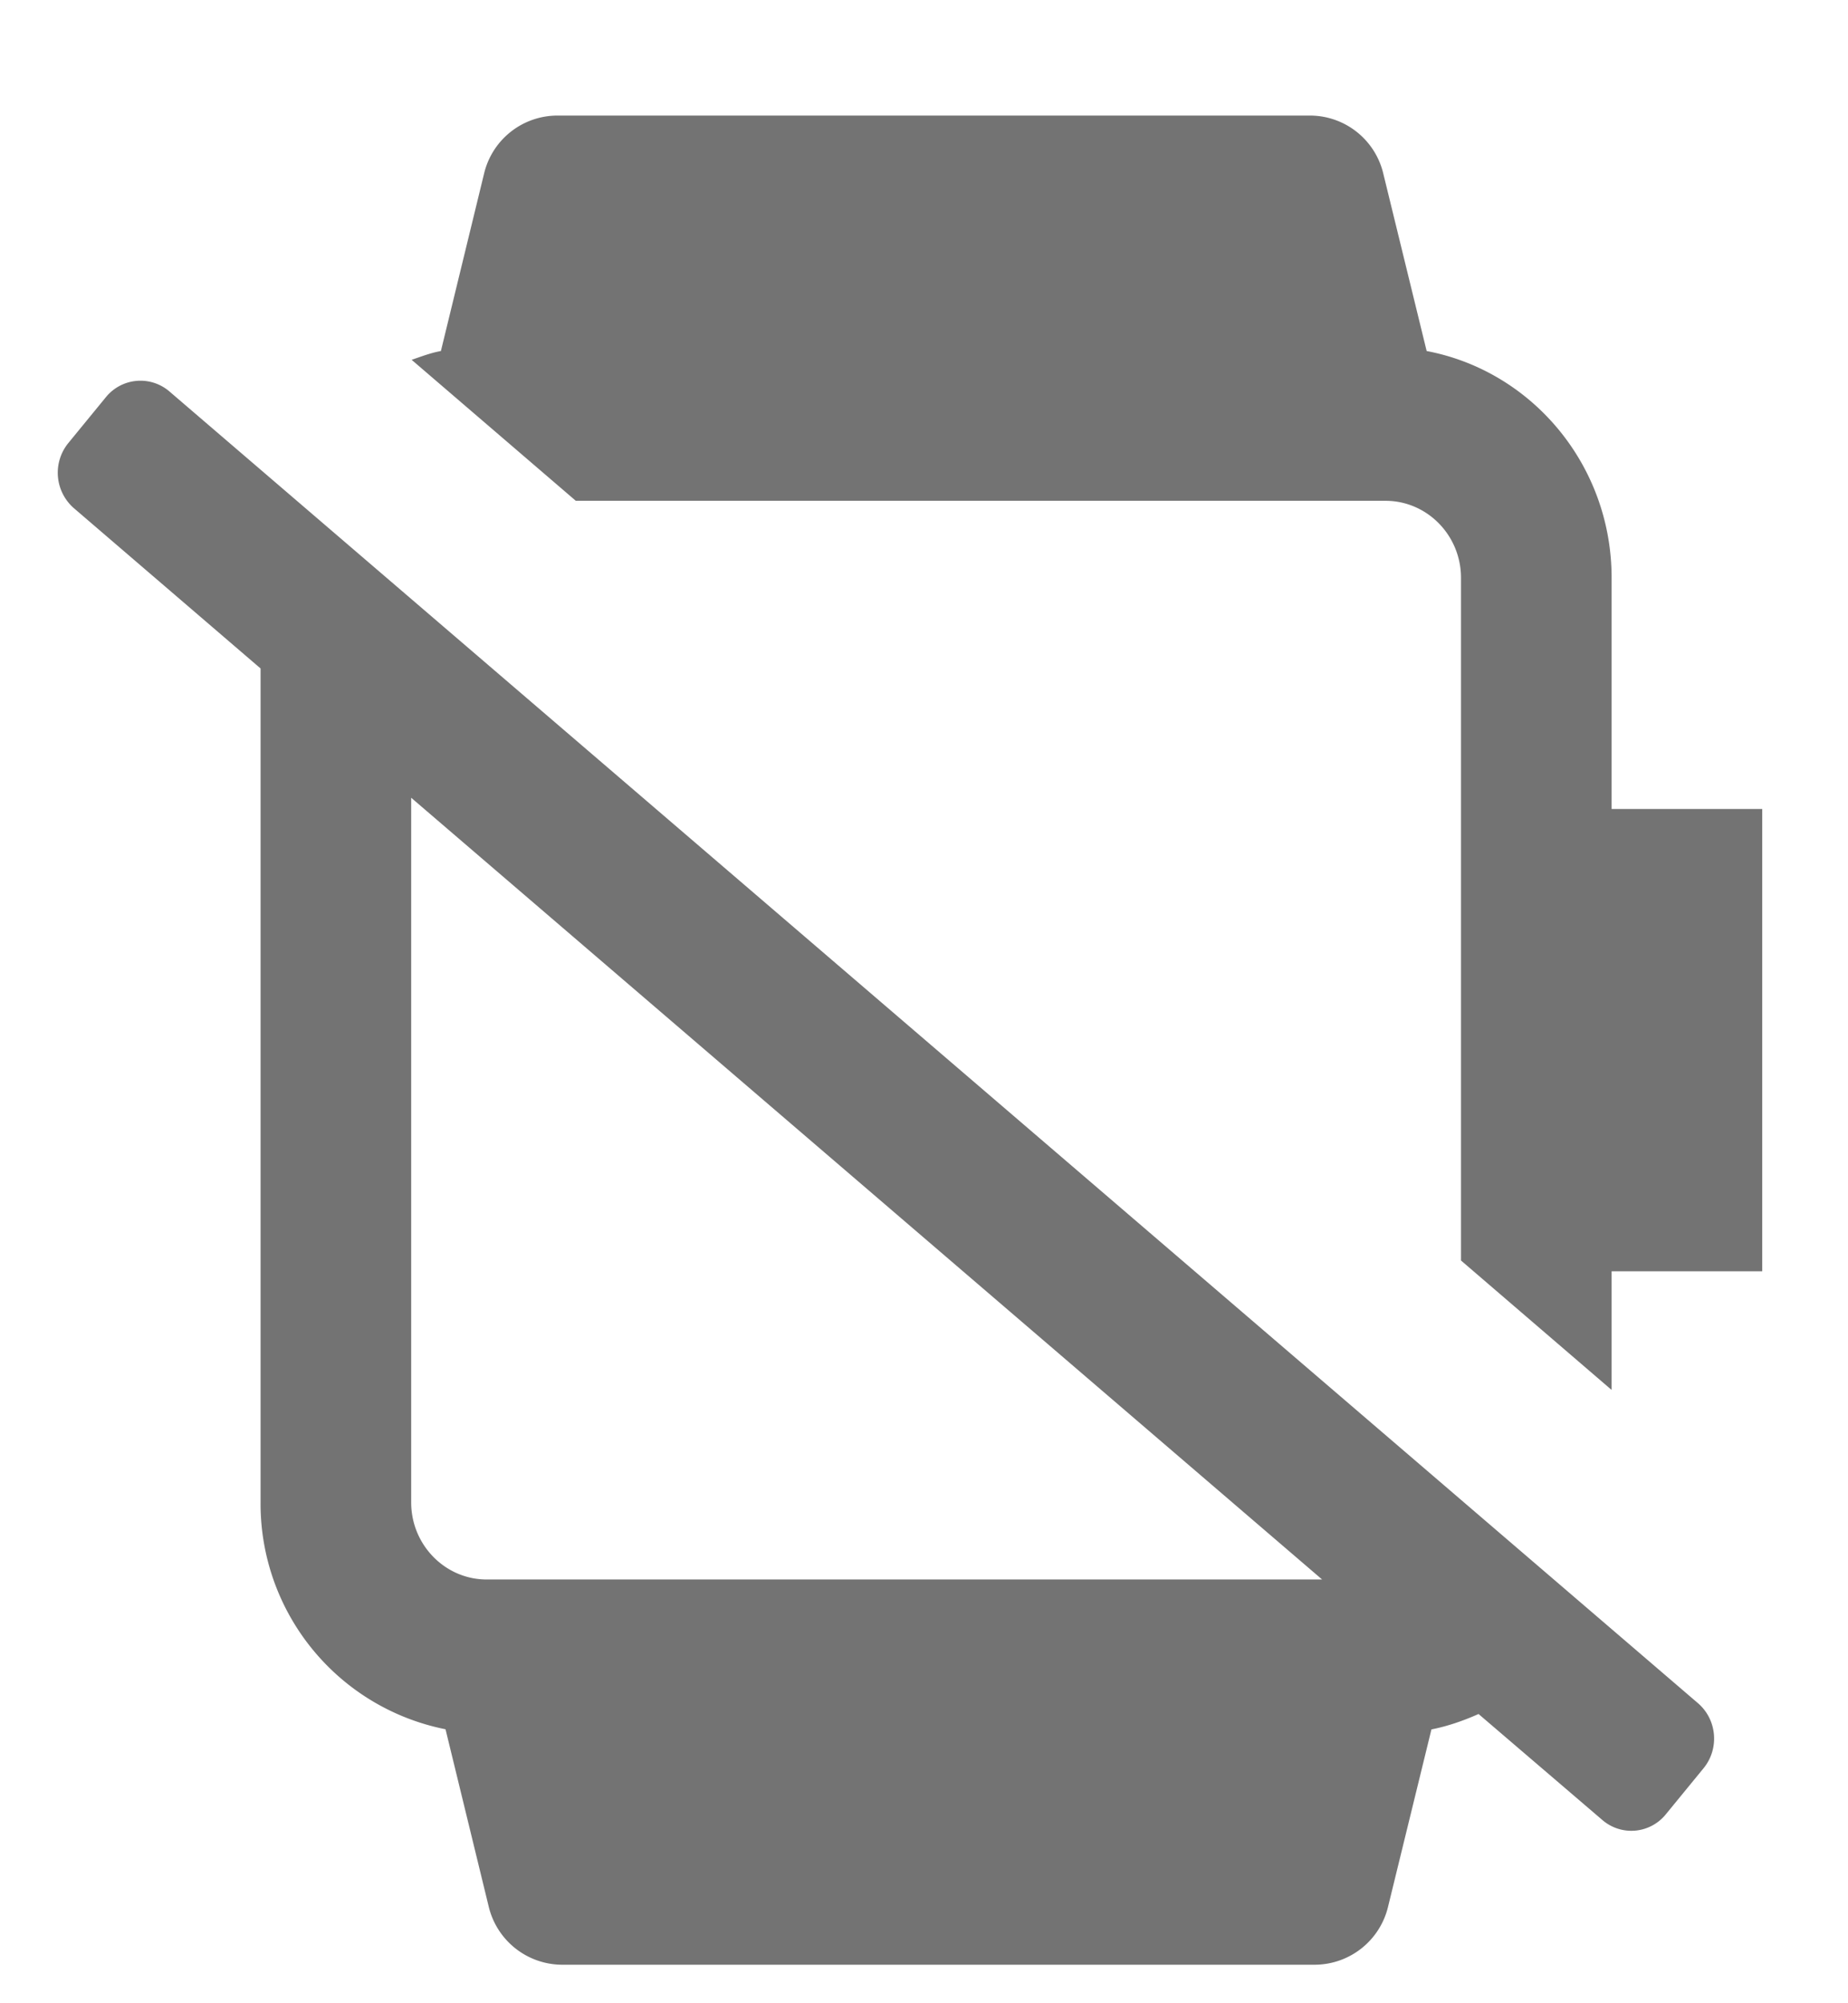 <svg width="12" height="13" xmlns="http://www.w3.org/2000/svg" xmlns:xlink="http://www.w3.org/1999/xlink"><defs><path d="M.313 1.827a.289.289 0 01.413-.036l9.925 8.512c.124.107.14.295.036.422l-.245.299a.288.288 0 01-.412.037l-.804-.688c-.097.043-.199.079-.306.1l-.281 1.148a.491.491 0 01-.474.379H3.273a.492.492 0 01-.475-.379l-.28-1.149A1.492 1.492 0 011.317 9V3.588L.105 2.548a.305.305 0 01-.037-.422zm1.982 2.6V9c0 .275.22.5.49.5H8.21L2.295 4.427zM8.133 0a.49.49 0 01.475.379l.281 1.149c.682.129 1.201.738 1.201 1.472v1.5h.978v3h-.978v.77l-.978-.84V3c0-.276-.22-.5-.49-.5H3.364l-1.066-.915c.062-.021.123-.045.19-.057l.28-1.15A.49.49 0 013.243 0z" id="device-smartwatch-disconnected-12px_svg__a"/></defs><use fill="#737373" xlink:href="#device-smartwatch-disconnected-12px_svg__a" transform="translate(.375 .75)" fill-rule="evenodd"/></svg>